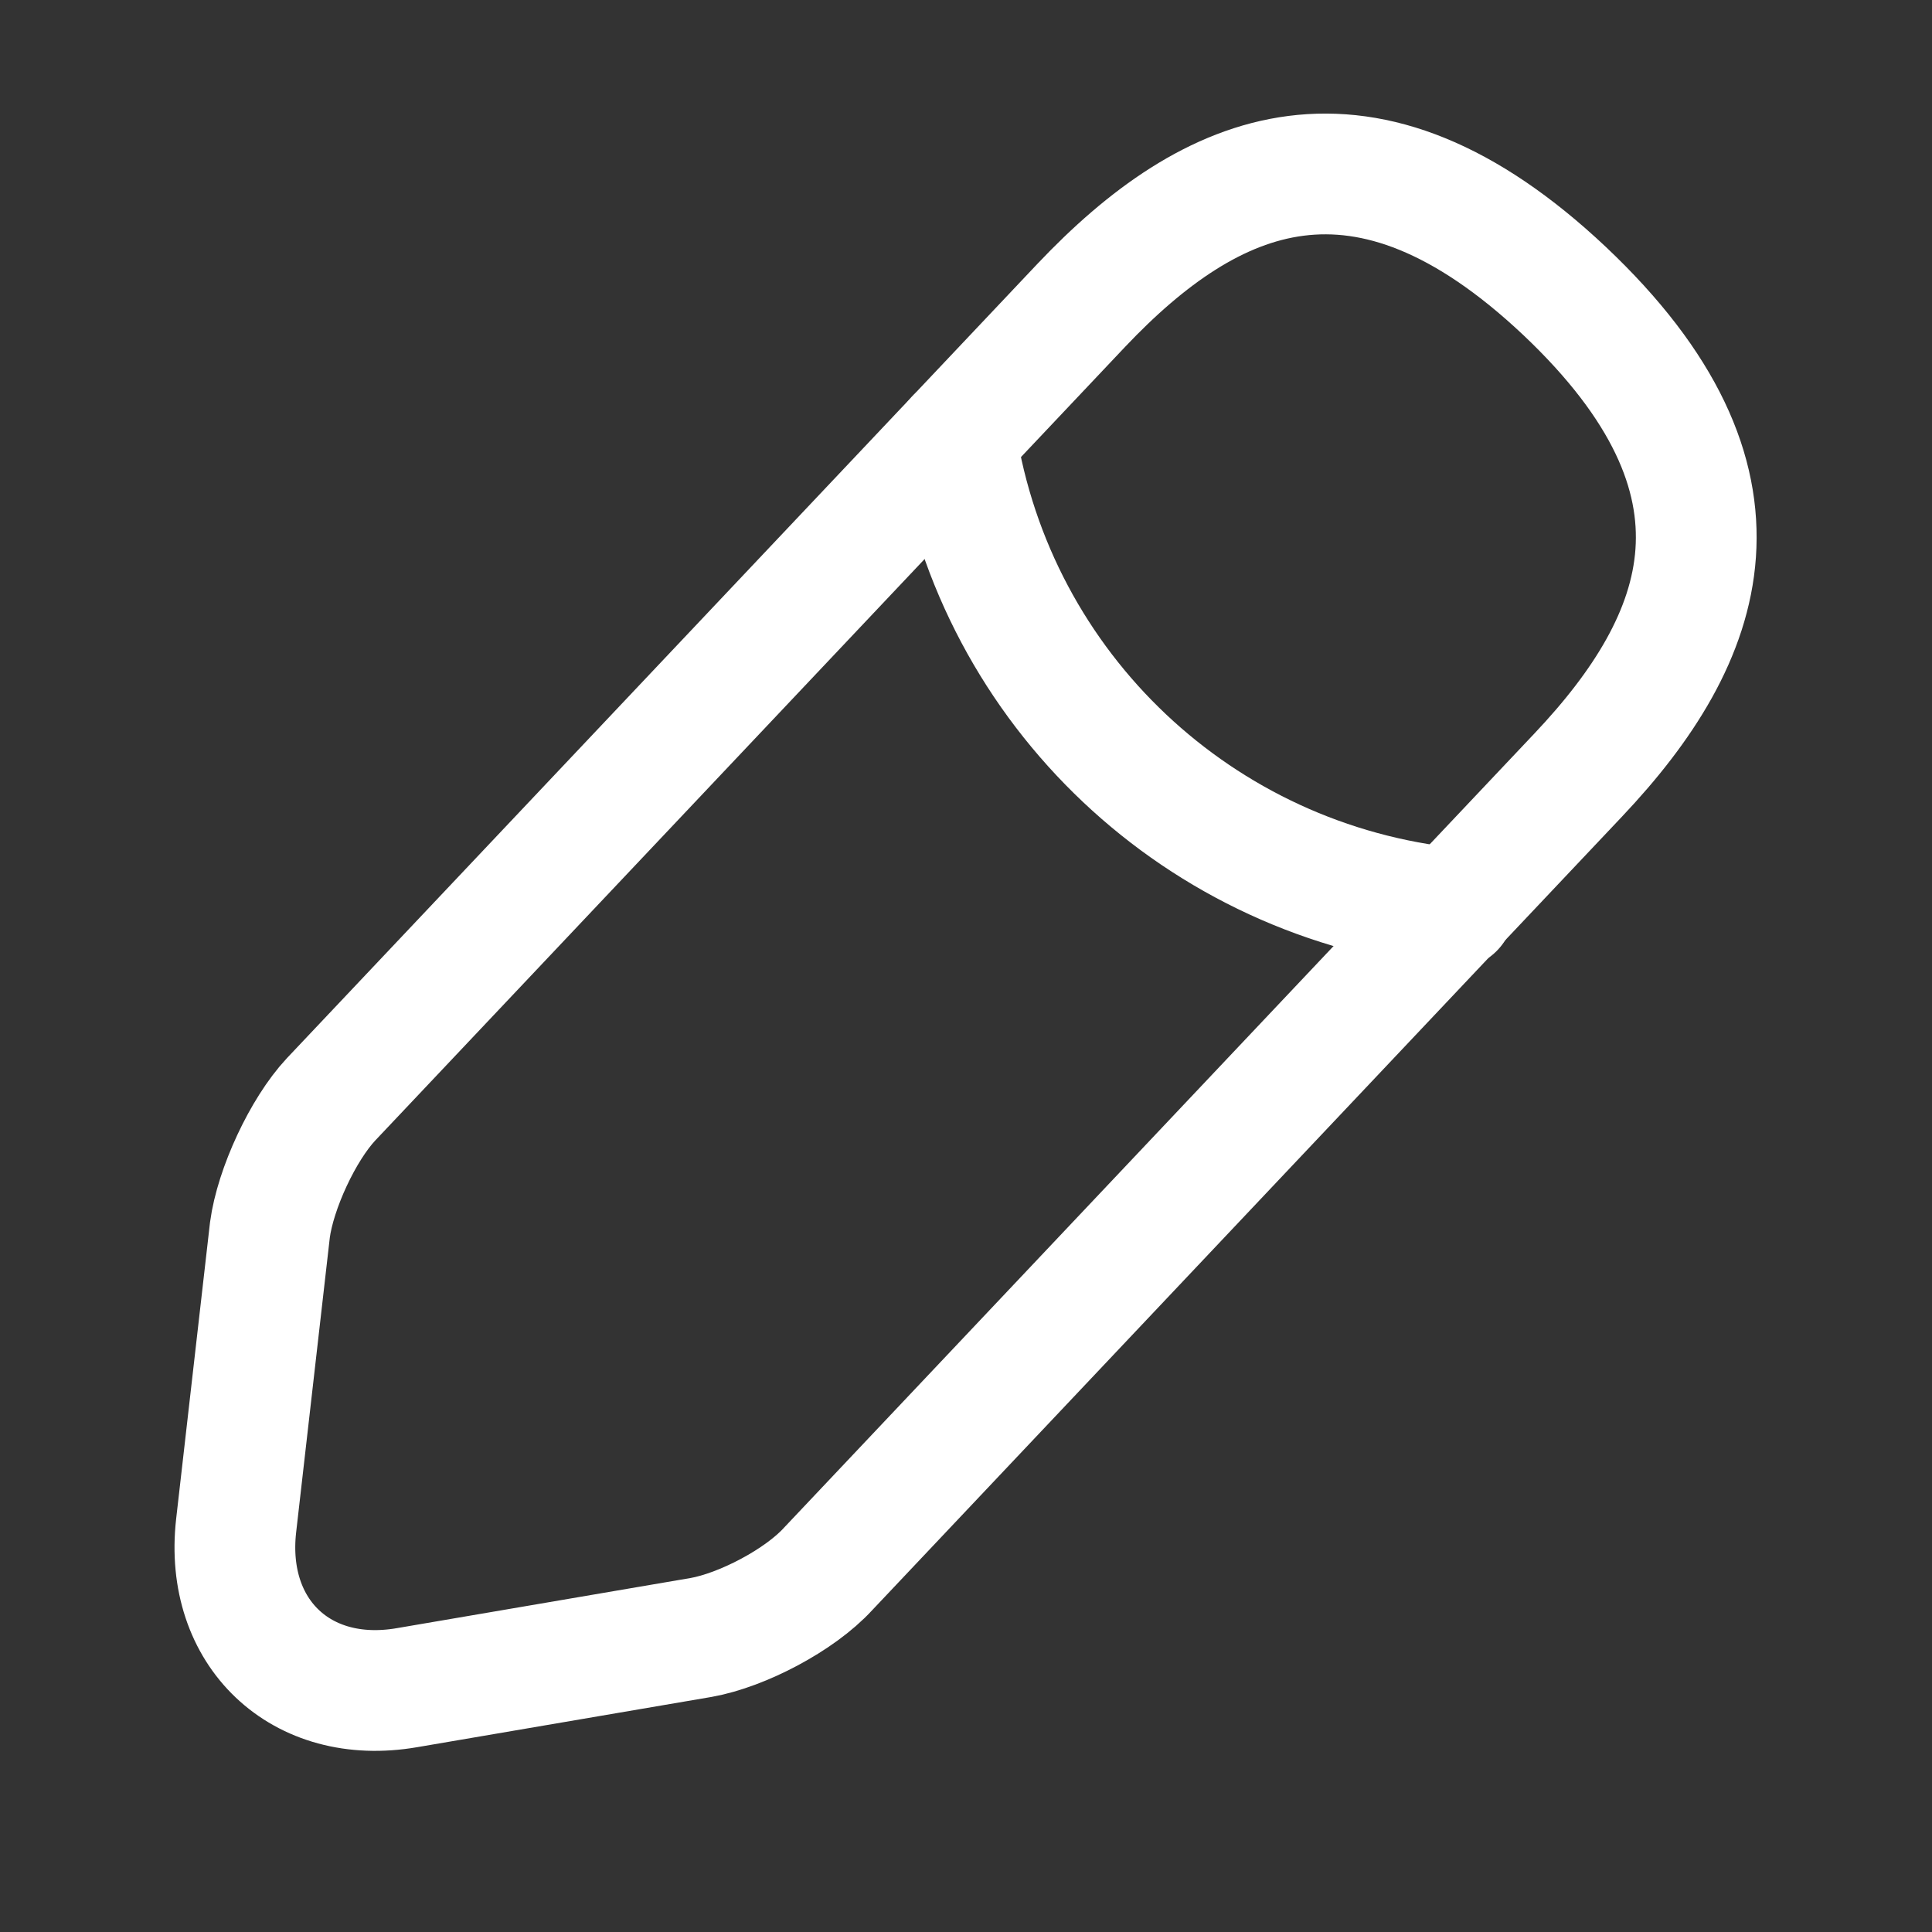 <svg width="24" height="24" viewBox="0 0 24 24" fill="none" xmlns="http://www.w3.org/2000/svg">
<rect x="0" y="0" width="24" height="24" fill="#333333" stroke="none"/>
<path d="M13.431 3.794L4.113 13.656C3.762 14.031 3.421 14.769 3.353 15.279L2.933 18.956C2.785 20.284 3.739 21.192 5.055 20.965L8.71 20.341C9.22 20.25 9.935 19.876 10.287 19.49L19.605 9.628C21.216 7.925 21.943 5.984 19.434 3.613C16.938 1.263 15.043 2.092 13.431 3.794Z" stroke="white" stroke-width="1.5" stroke-miterlimit="10" stroke-linecap="round" stroke-linejoin="round"/>
<path d="M11.876 5.44C12.364 8.572 14.906 10.967 18.061 11.284" stroke="white" stroke-width="1.5" stroke-miterlimit="10" stroke-linecap="round" stroke-linejoin="round"/>
</svg>
